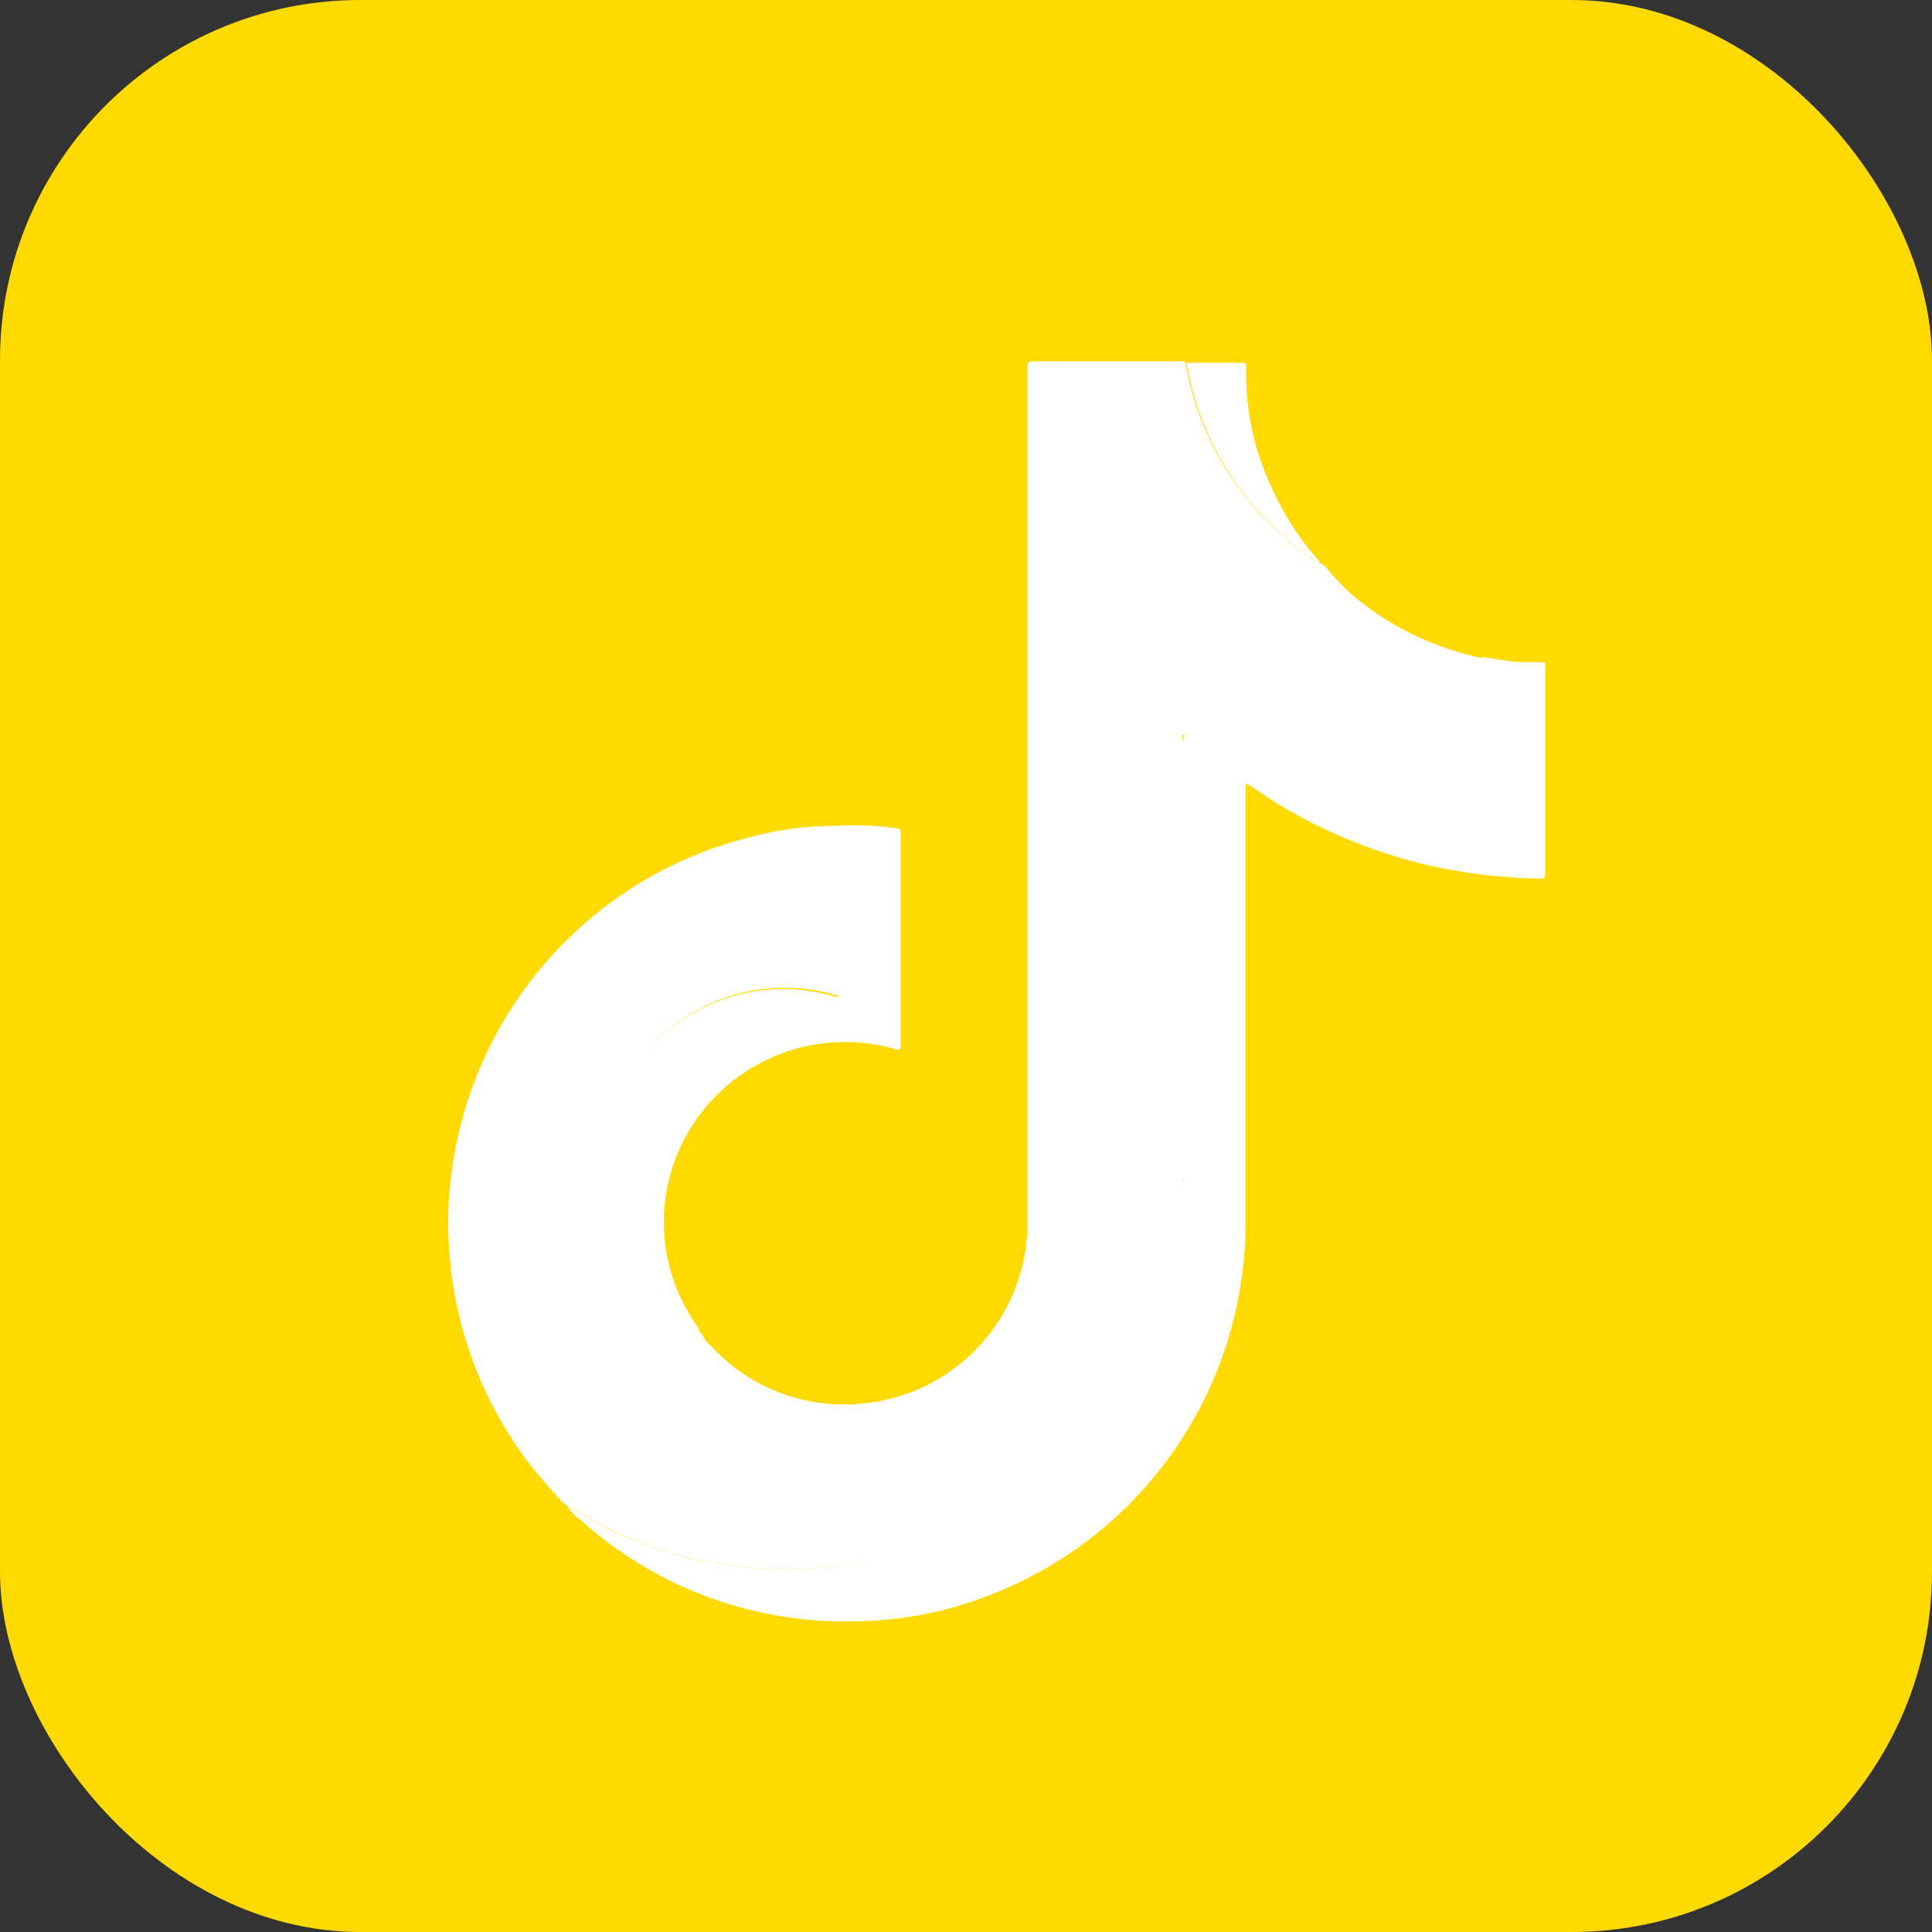 <svg xmlns="http://www.w3.org/2000/svg" viewBox="0 0 61.13 61.13"><rect x="0" y="0" width="61.13" height="61.13" fill="#333333" stroke="none"/><defs><style>.cls-1{fill:#ffda00;}.cls-2{fill:#fff;}</style></defs><g id="Capa_2" data-name="Capa 2"><g id="Capa_2-2" data-name="Capa 2"><rect class="cls-1" width="61.13" height="61.13" rx="11.4"/><path class="cls-2" d="M22.15,42.16l.07.06s0,0,0,0h0a.93.93,0,0,0,.28.37,5.69,5.69,0,0,0,4.77,1.82,5.74,5.74,0,0,0,5.24-5.75q0-13.48,0-27c0-.18,0-.23.23-.23h4.76A9.4,9.4,0,0,0,40.64,17a5.48,5.48,0,0,0,1.1.81h0s0,0,0,0A.55.55,0,0,1,42,18,6.32,6.32,0,0,0,43,19a9.2,9.2,0,0,0,3.9,1.82h0a1.85,1.85,0,0,0,0,.23V26c0,.27,0,.24-.25.24a17.52,17.52,0,0,1-2-.16,16.58,16.58,0,0,1-4.31-1.22,17.85,17.85,0,0,1-2.83-1.59s-.07-.08-.09,0,0,.1,0,.15V37.43a12.55,12.55,0,0,1-3.34,8.18,12.4,12.4,0,0,1-10.15,4,12.12,12.12,0,0,1-4.64-1.23c-.45-.22-.88-.49-1.32-.72h0s0,0-.08-.06l-.15-.12s0-.1-.11-.09h0c0-.09-.08-.13-.13-.18-.29-.33-.57-.67-.83-1a12.52,12.52,0,0,1-2.44-6.45,12.23,12.23,0,0,1,.16-3.31,12.61,12.61,0,0,1,4.89-7.86,12.48,12.48,0,0,1,4.3-2.06,10.5,10.5,0,0,1,3-.4c0,.81,0,1.63,0,2.44s0,1.89,0,2.84v.08a0,0,0,0,0,0,0l-.13,0a5.76,5.76,0,0,0-6.48,8.63A5.55,5.55,0,0,0,22.15,42.16Z"/><path class="cls-2" d="M37.51,23.22a17.85,17.85,0,0,0,2.83,1.59A16.58,16.58,0,0,0,44.65,26a17.52,17.52,0,0,0,2,.16c.29,0,.25,0,.25-.24v-4.9a1.85,1.85,0,0,1,0-.23c.41.05.81.14,1.22.16.2,0,.4,0,.6,0s.17,0,.17.17c0,.71,0,1.42,0,2.12,0,1.46,0,2.91,0,4.37,0,.15,0,.19-.19.19a17.74,17.74,0,0,1-3.41-.4,16.46,16.46,0,0,1-5-2.05l-.75-.5c-.09-.06-.13-.06-.13.07V38.54a12.63,12.63,0,0,1-8.28,12,12,12,0,0,1-4.16.76,12.46,12.46,0,0,1-8.58-3.19,1.57,1.57,0,0,1-.44-.45c.44.23.87.5,1.32.72a12.12,12.12,0,0,0,4.64,1.23,12.4,12.4,0,0,0,10.15-4,12.55,12.55,0,0,0,3.34-8.18c.06-.07,0-.16,0-.24q0-6.85,0-13.72C37.46,23.39,37.42,23.29,37.51,23.22Z"/><path class="cls-2" d="M22.15,42.16a5.55,5.55,0,0,1-2.22-2,5.76,5.76,0,0,1,6.48-8.63l.13,0s0,0,0,0v-.08c.06-.06,0-.14,0-.22V26.12a10.38,10.38,0,0,1,1.85.09.11.11,0,0,1,.11.12.48.48,0,0,0,0,.12V33c0,.24,0,.24-.23.18a5.74,5.74,0,0,0-6.81,3.27A5.65,5.65,0,0,0,22.09,42Z"/><path class="cls-2" d="M41.74,17.8a5.48,5.48,0,0,1-1.1-.81,9.4,9.4,0,0,1-3.1-5.51h1.77c.1,0,.13,0,.12.13v.19a8.41,8.41,0,0,0,.85,3.72,9,9,0,0,0,1.37,2.13C41.68,17.69,41.76,17.72,41.74,17.8Z"/></g></g></svg>